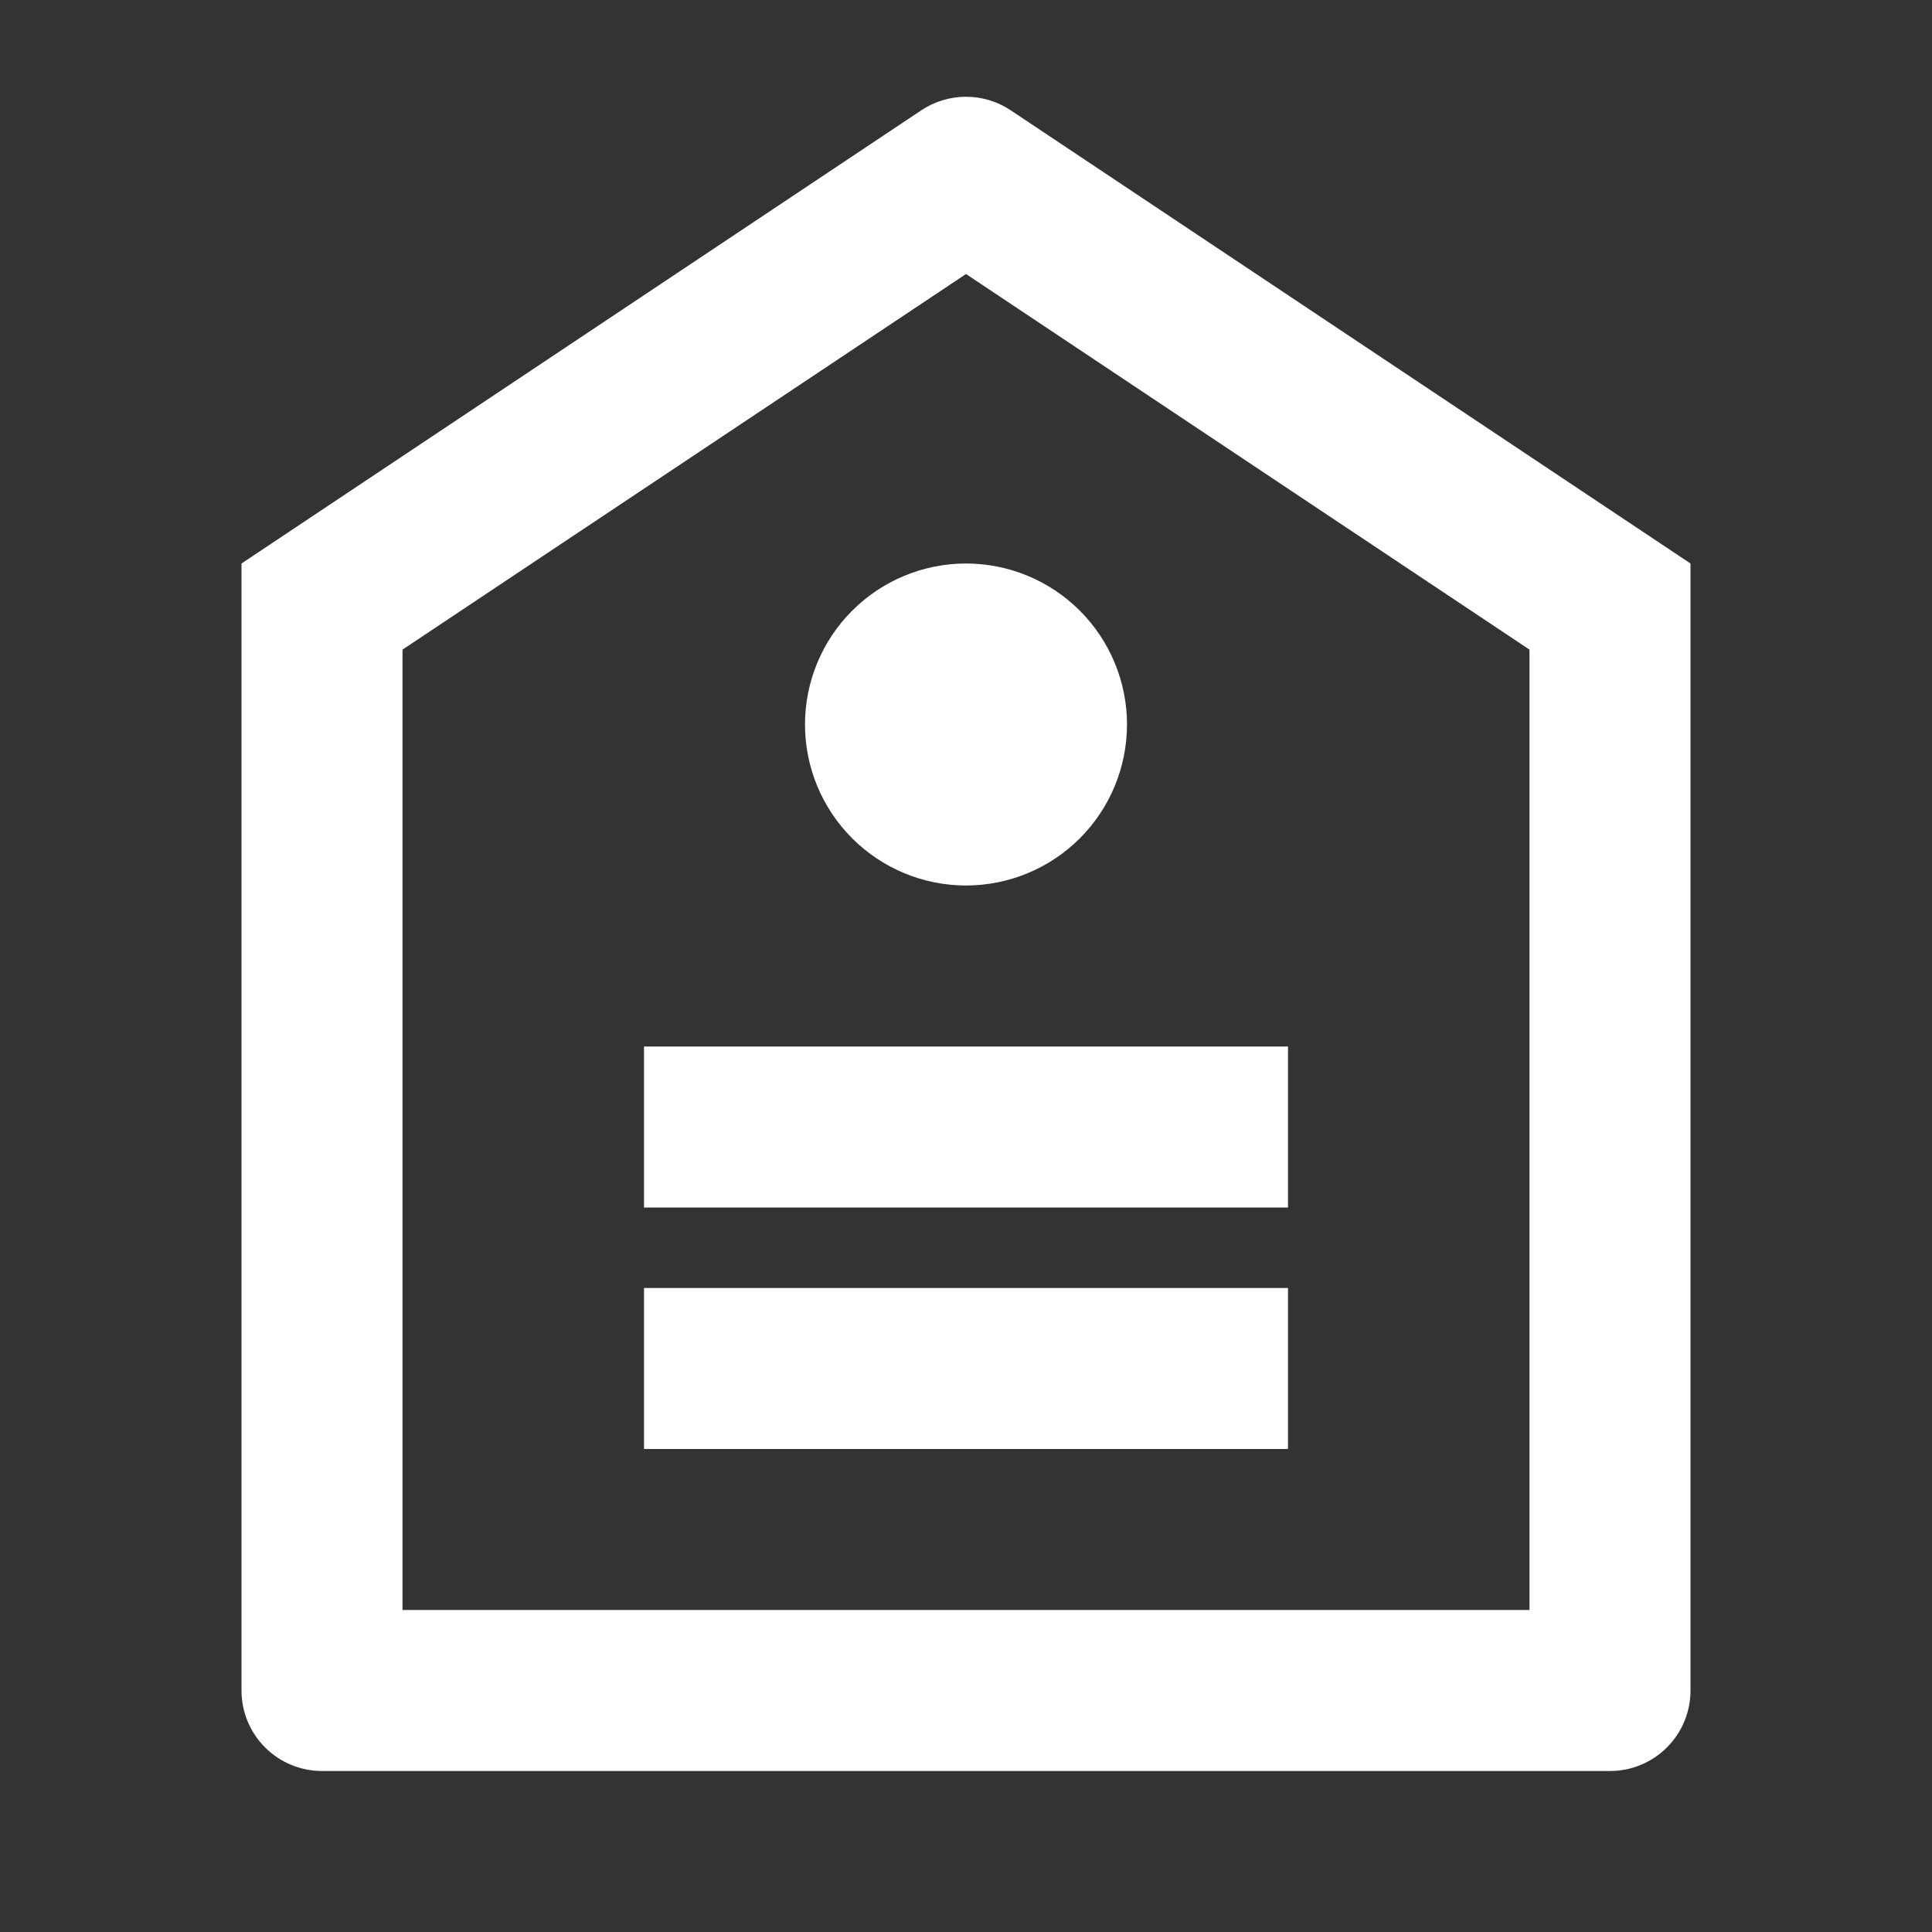 <svg width="24" height="24" viewBox="0 0 24 24" fill="none" xmlns="http://www.w3.org/2000/svg">
<rect x="0" y="0" width="24" height="24" fill="#333333" stroke="none"/>
<path d="M3 7L11.445 1.37C11.609 1.26 11.803 1.202 12 1.202C12.197 1.202 12.391 1.26 12.555 1.37L21 7V21C21 21.265 20.895 21.52 20.707 21.707C20.52 21.895 20.265 22 20 22H4C3.735 22 3.48 21.895 3.293 21.707C3.105 21.52 3 21.265 3 21V7ZM5 8.07V20H19V8.07L12 3.404L5 8.07ZM8 16H16V18H8V16ZM8 13H16V15H8V13ZM12 11C11.47 11 10.961 10.789 10.586 10.414C10.211 10.039 10 9.53 10 9C10 8.47 10.211 7.961 10.586 7.586C10.961 7.211 11.47 7 12 7C12.53 7 13.039 7.211 13.414 7.586C13.789 7.961 14 8.47 14 9C14 9.53 13.789 10.039 13.414 10.414C13.039 10.789 12.53 11 12 11Z" fill="white"/>
</svg>
